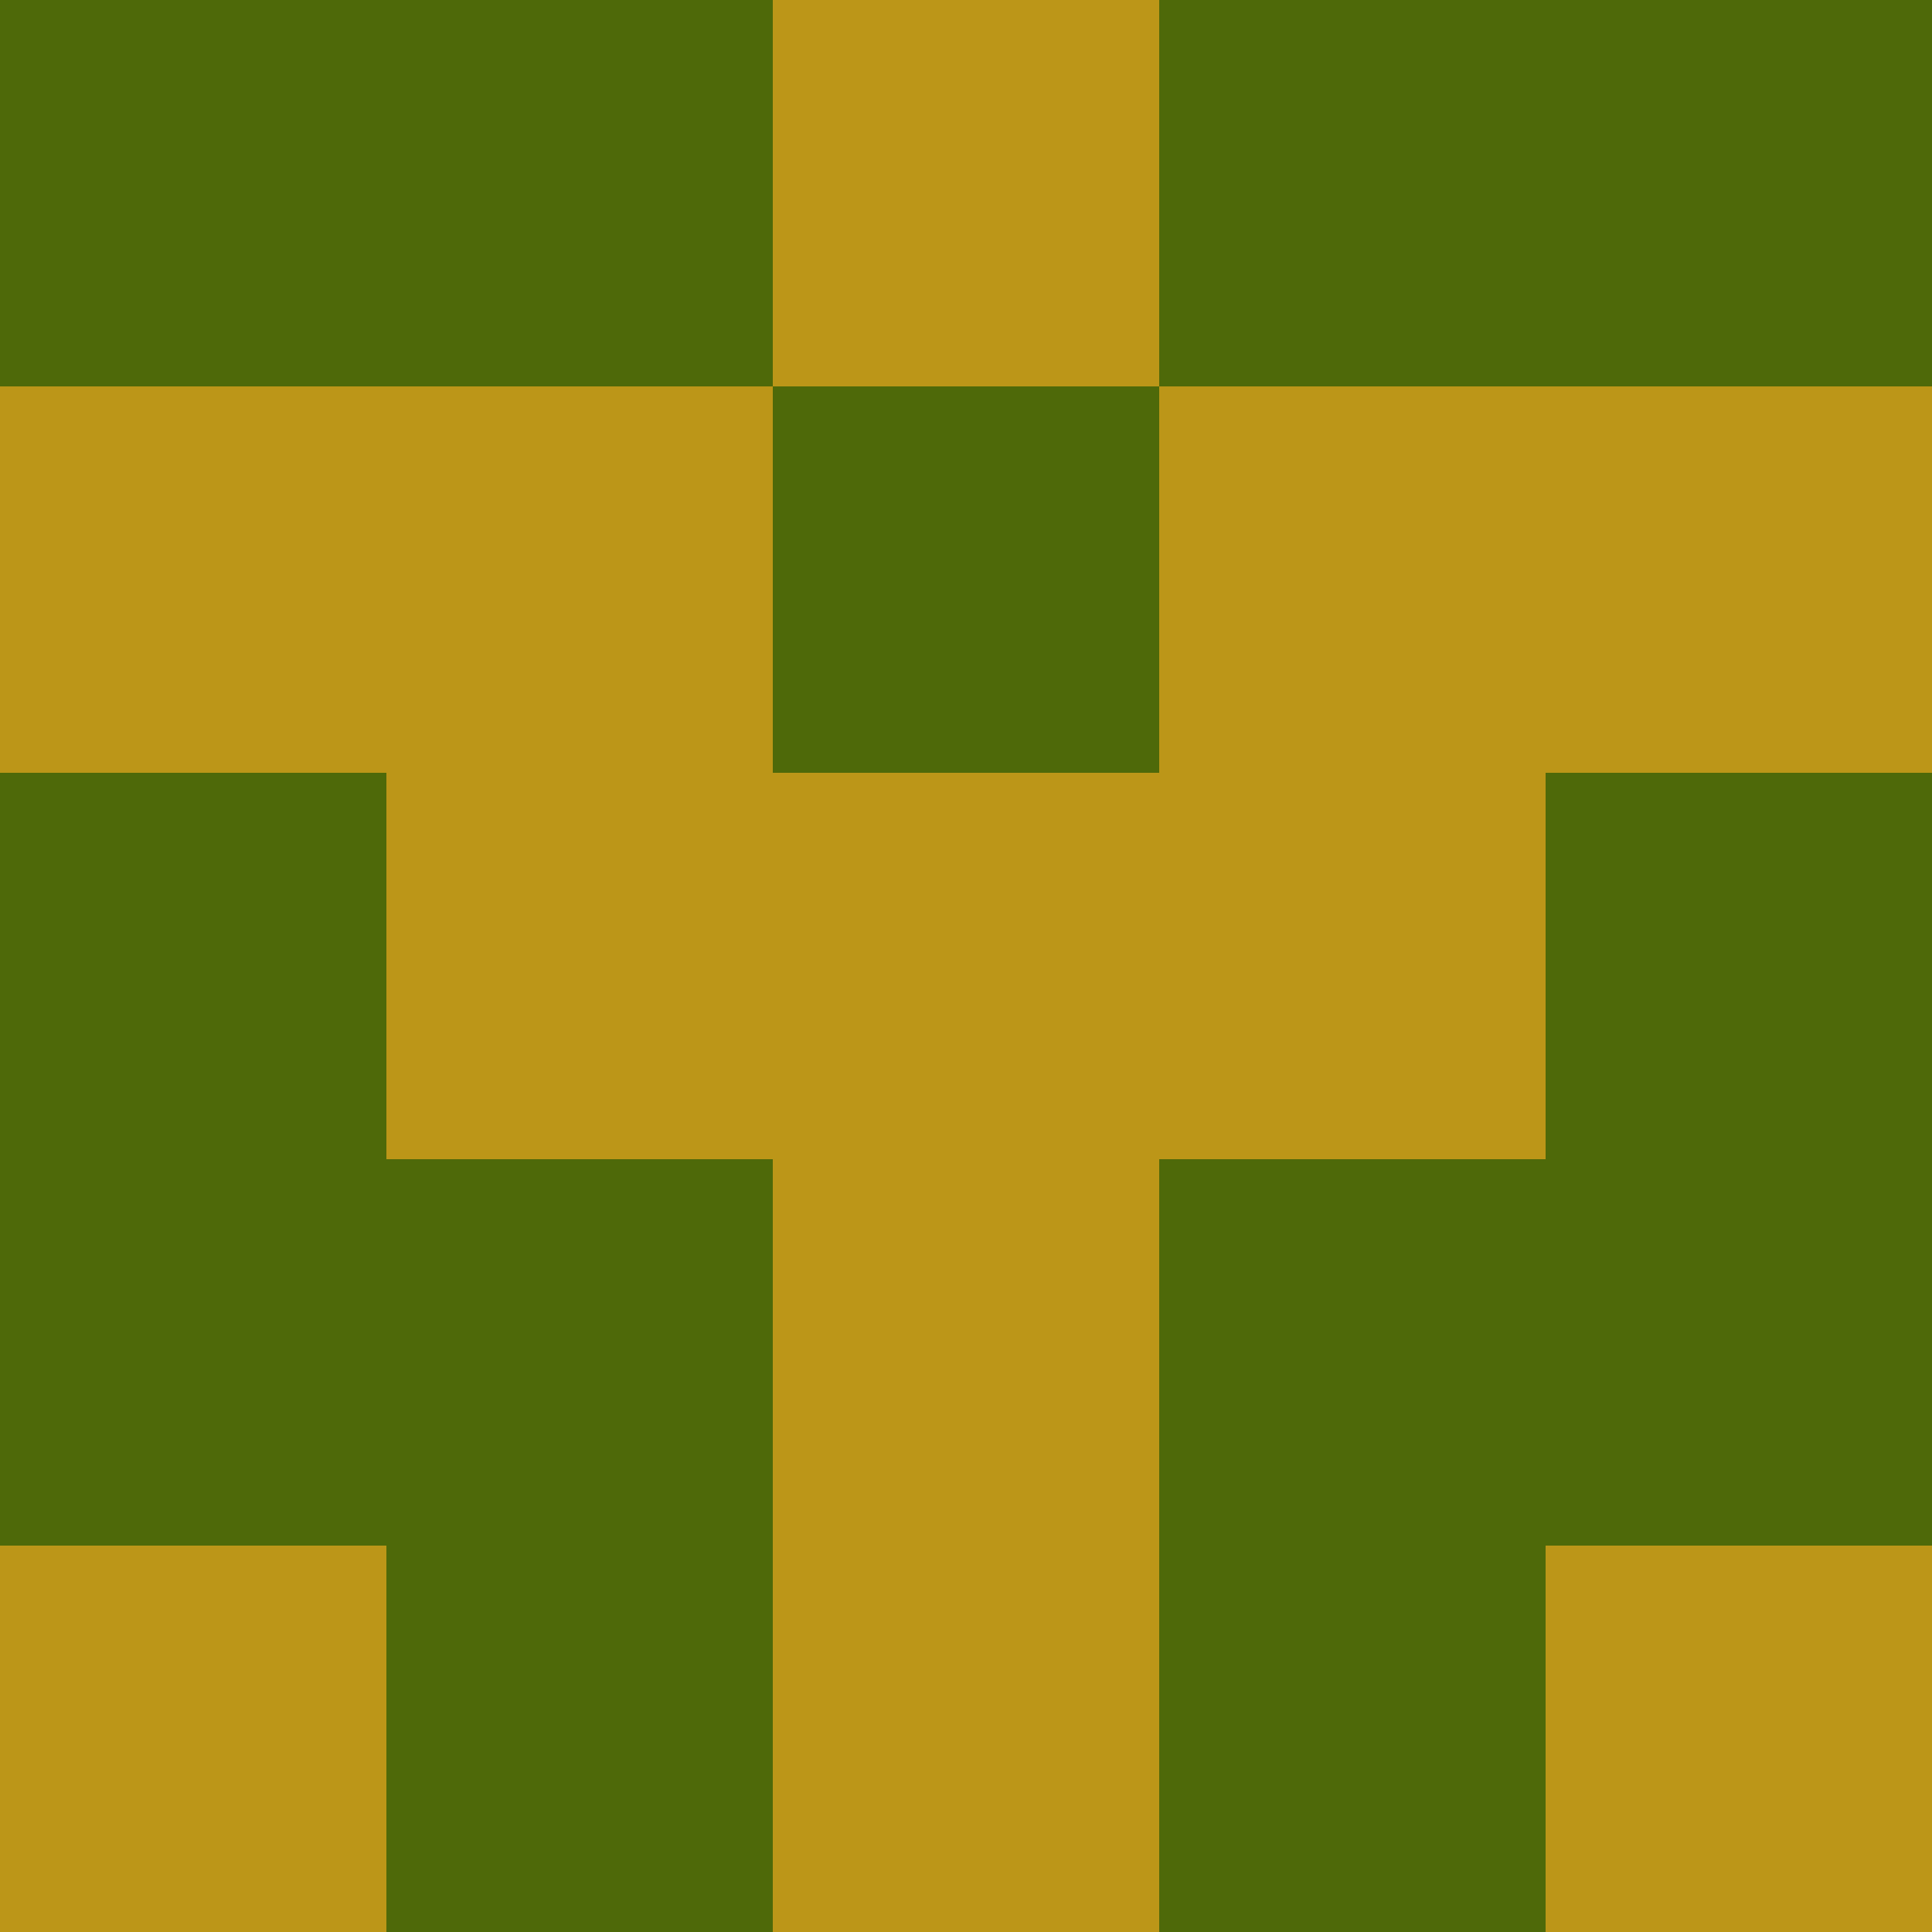 <?xml version="1.0" encoding="utf-8"?>
<!DOCTYPE svg PUBLIC "-//W3C//DTD SVG 20010904//EN"
        "http://www.w3.org/TR/2001/REC-SVG-20010904/DTD/svg10.dtd">

<svg width="400" height="400" viewBox="0 0 5 5"
    xmlns="http://www.w3.org/2000/svg"
    xmlns:xlink="http://www.w3.org/1999/xlink">
            <rect x="0" y="0" width="1" height="1" fill="#4E6909" />
        <rect x="0" y="1" width="1" height="1" fill="#BC9618" />
        <rect x="0" y="2" width="1" height="1" fill="#4E6909" />
        <rect x="0" y="3" width="1" height="1" fill="#4E6909" />
        <rect x="0" y="4" width="1" height="1" fill="#BC9618" />
                <rect x="1" y="0" width="1" height="1" fill="#4E6909" />
        <rect x="1" y="1" width="1" height="1" fill="#BC9618" />
        <rect x="1" y="2" width="1" height="1" fill="#BC9618" />
        <rect x="1" y="3" width="1" height="1" fill="#4E6909" />
        <rect x="1" y="4" width="1" height="1" fill="#4E6909" />
                <rect x="2" y="0" width="1" height="1" fill="#BC9618" />
        <rect x="2" y="1" width="1" height="1" fill="#4E6909" />
        <rect x="2" y="2" width="1" height="1" fill="#BC9618" />
        <rect x="2" y="3" width="1" height="1" fill="#BC9618" />
        <rect x="2" y="4" width="1" height="1" fill="#BC9618" />
                <rect x="3" y="0" width="1" height="1" fill="#4E6909" />
        <rect x="3" y="1" width="1" height="1" fill="#BC9618" />
        <rect x="3" y="2" width="1" height="1" fill="#BC9618" />
        <rect x="3" y="3" width="1" height="1" fill="#4E6909" />
        <rect x="3" y="4" width="1" height="1" fill="#4E6909" />
                <rect x="4" y="0" width="1" height="1" fill="#4E6909" />
        <rect x="4" y="1" width="1" height="1" fill="#BC9618" />
        <rect x="4" y="2" width="1" height="1" fill="#4E6909" />
        <rect x="4" y="3" width="1" height="1" fill="#4E6909" />
        <rect x="4" y="4" width="1" height="1" fill="#BC9618" />
        
</svg>



